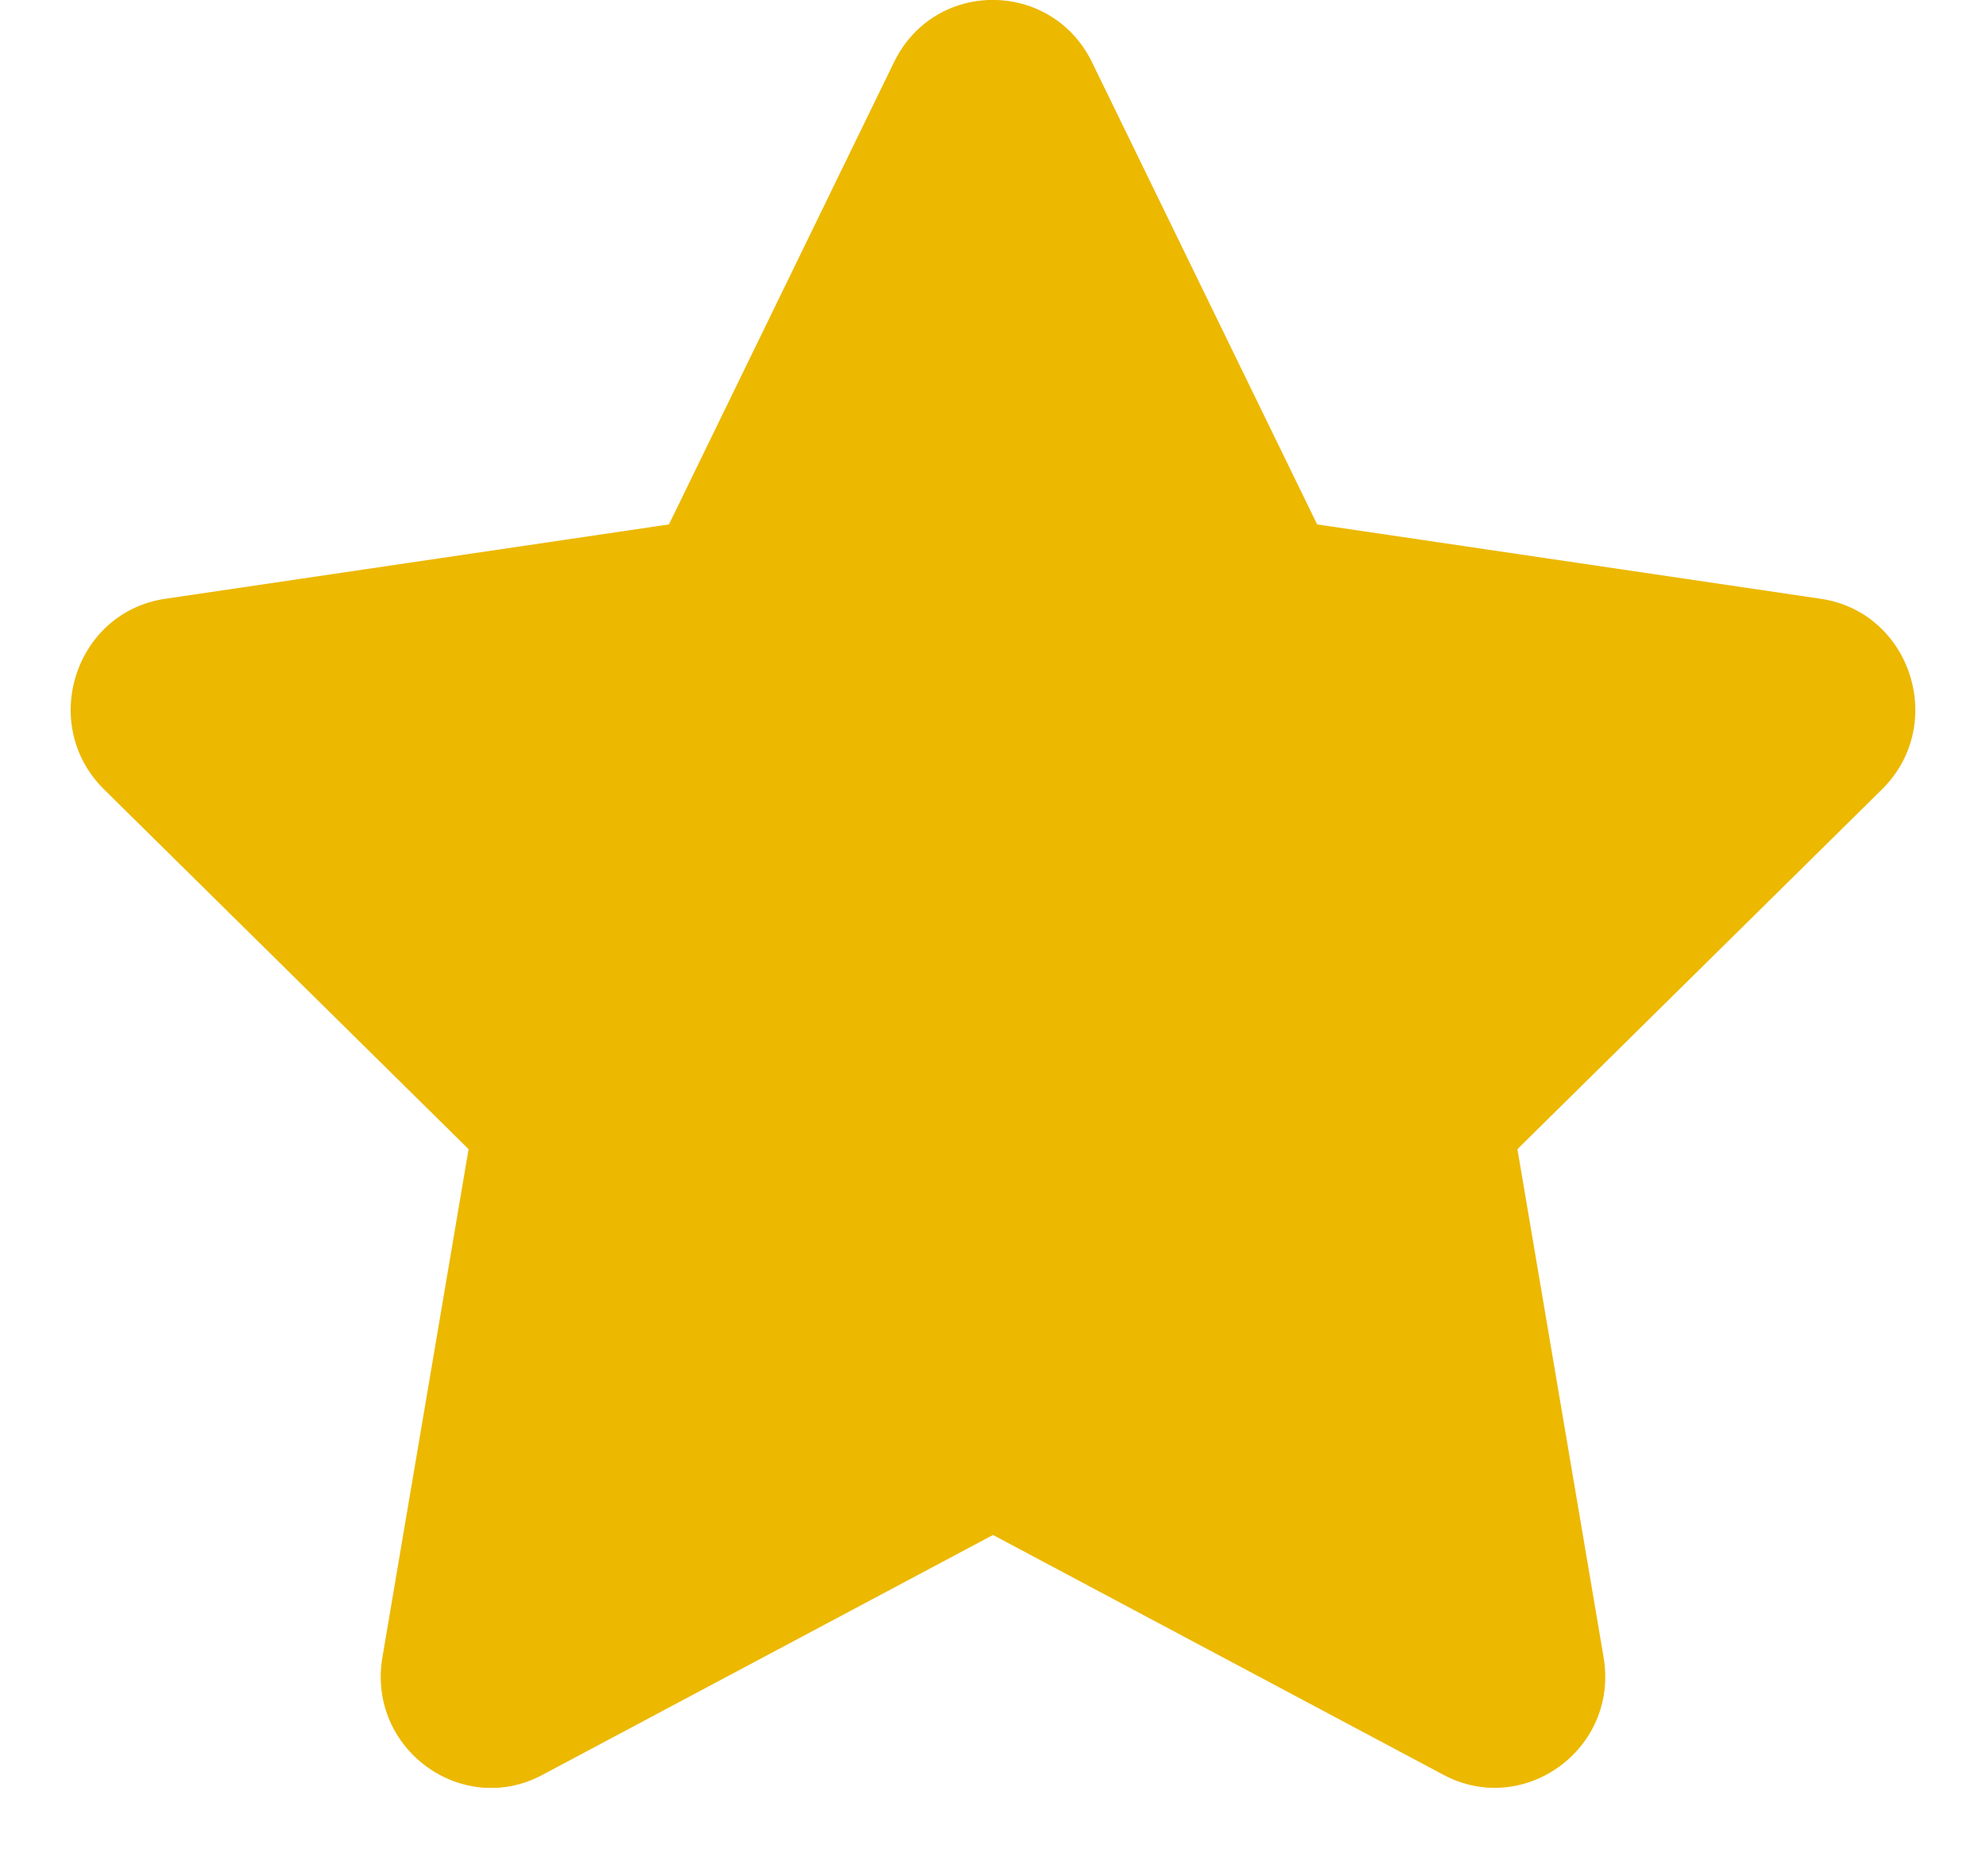 <svg width="18" height="17" viewBox="0 0 18 17" fill="none" xmlns="http://www.w3.org/2000/svg">
<g clip-path="url(#clip0_1_58)">
<path d="M8.103 0.563L6.063 4.752L1.497 5.426C0.678 5.547 0.35 6.569 0.944 7.154L4.247 10.413L3.466 15.017C3.325 15.849 4.191 16.472 4.916 16.083L9 13.909L13.084 16.083C13.809 16.469 14.675 15.849 14.534 15.017L13.753 10.413L17.056 7.154C17.65 6.569 17.322 5.547 16.503 5.426L11.938 4.752L9.897 0.563C9.531 -0.184 8.472 -0.193 8.103 0.563Z" fill="#ECB800"/>
</g>
<defs>
<clipPath id="clip0_1_58">
<rect width="18" height="16.2" fill="white"/>
</clipPath>
</defs>
</svg>
